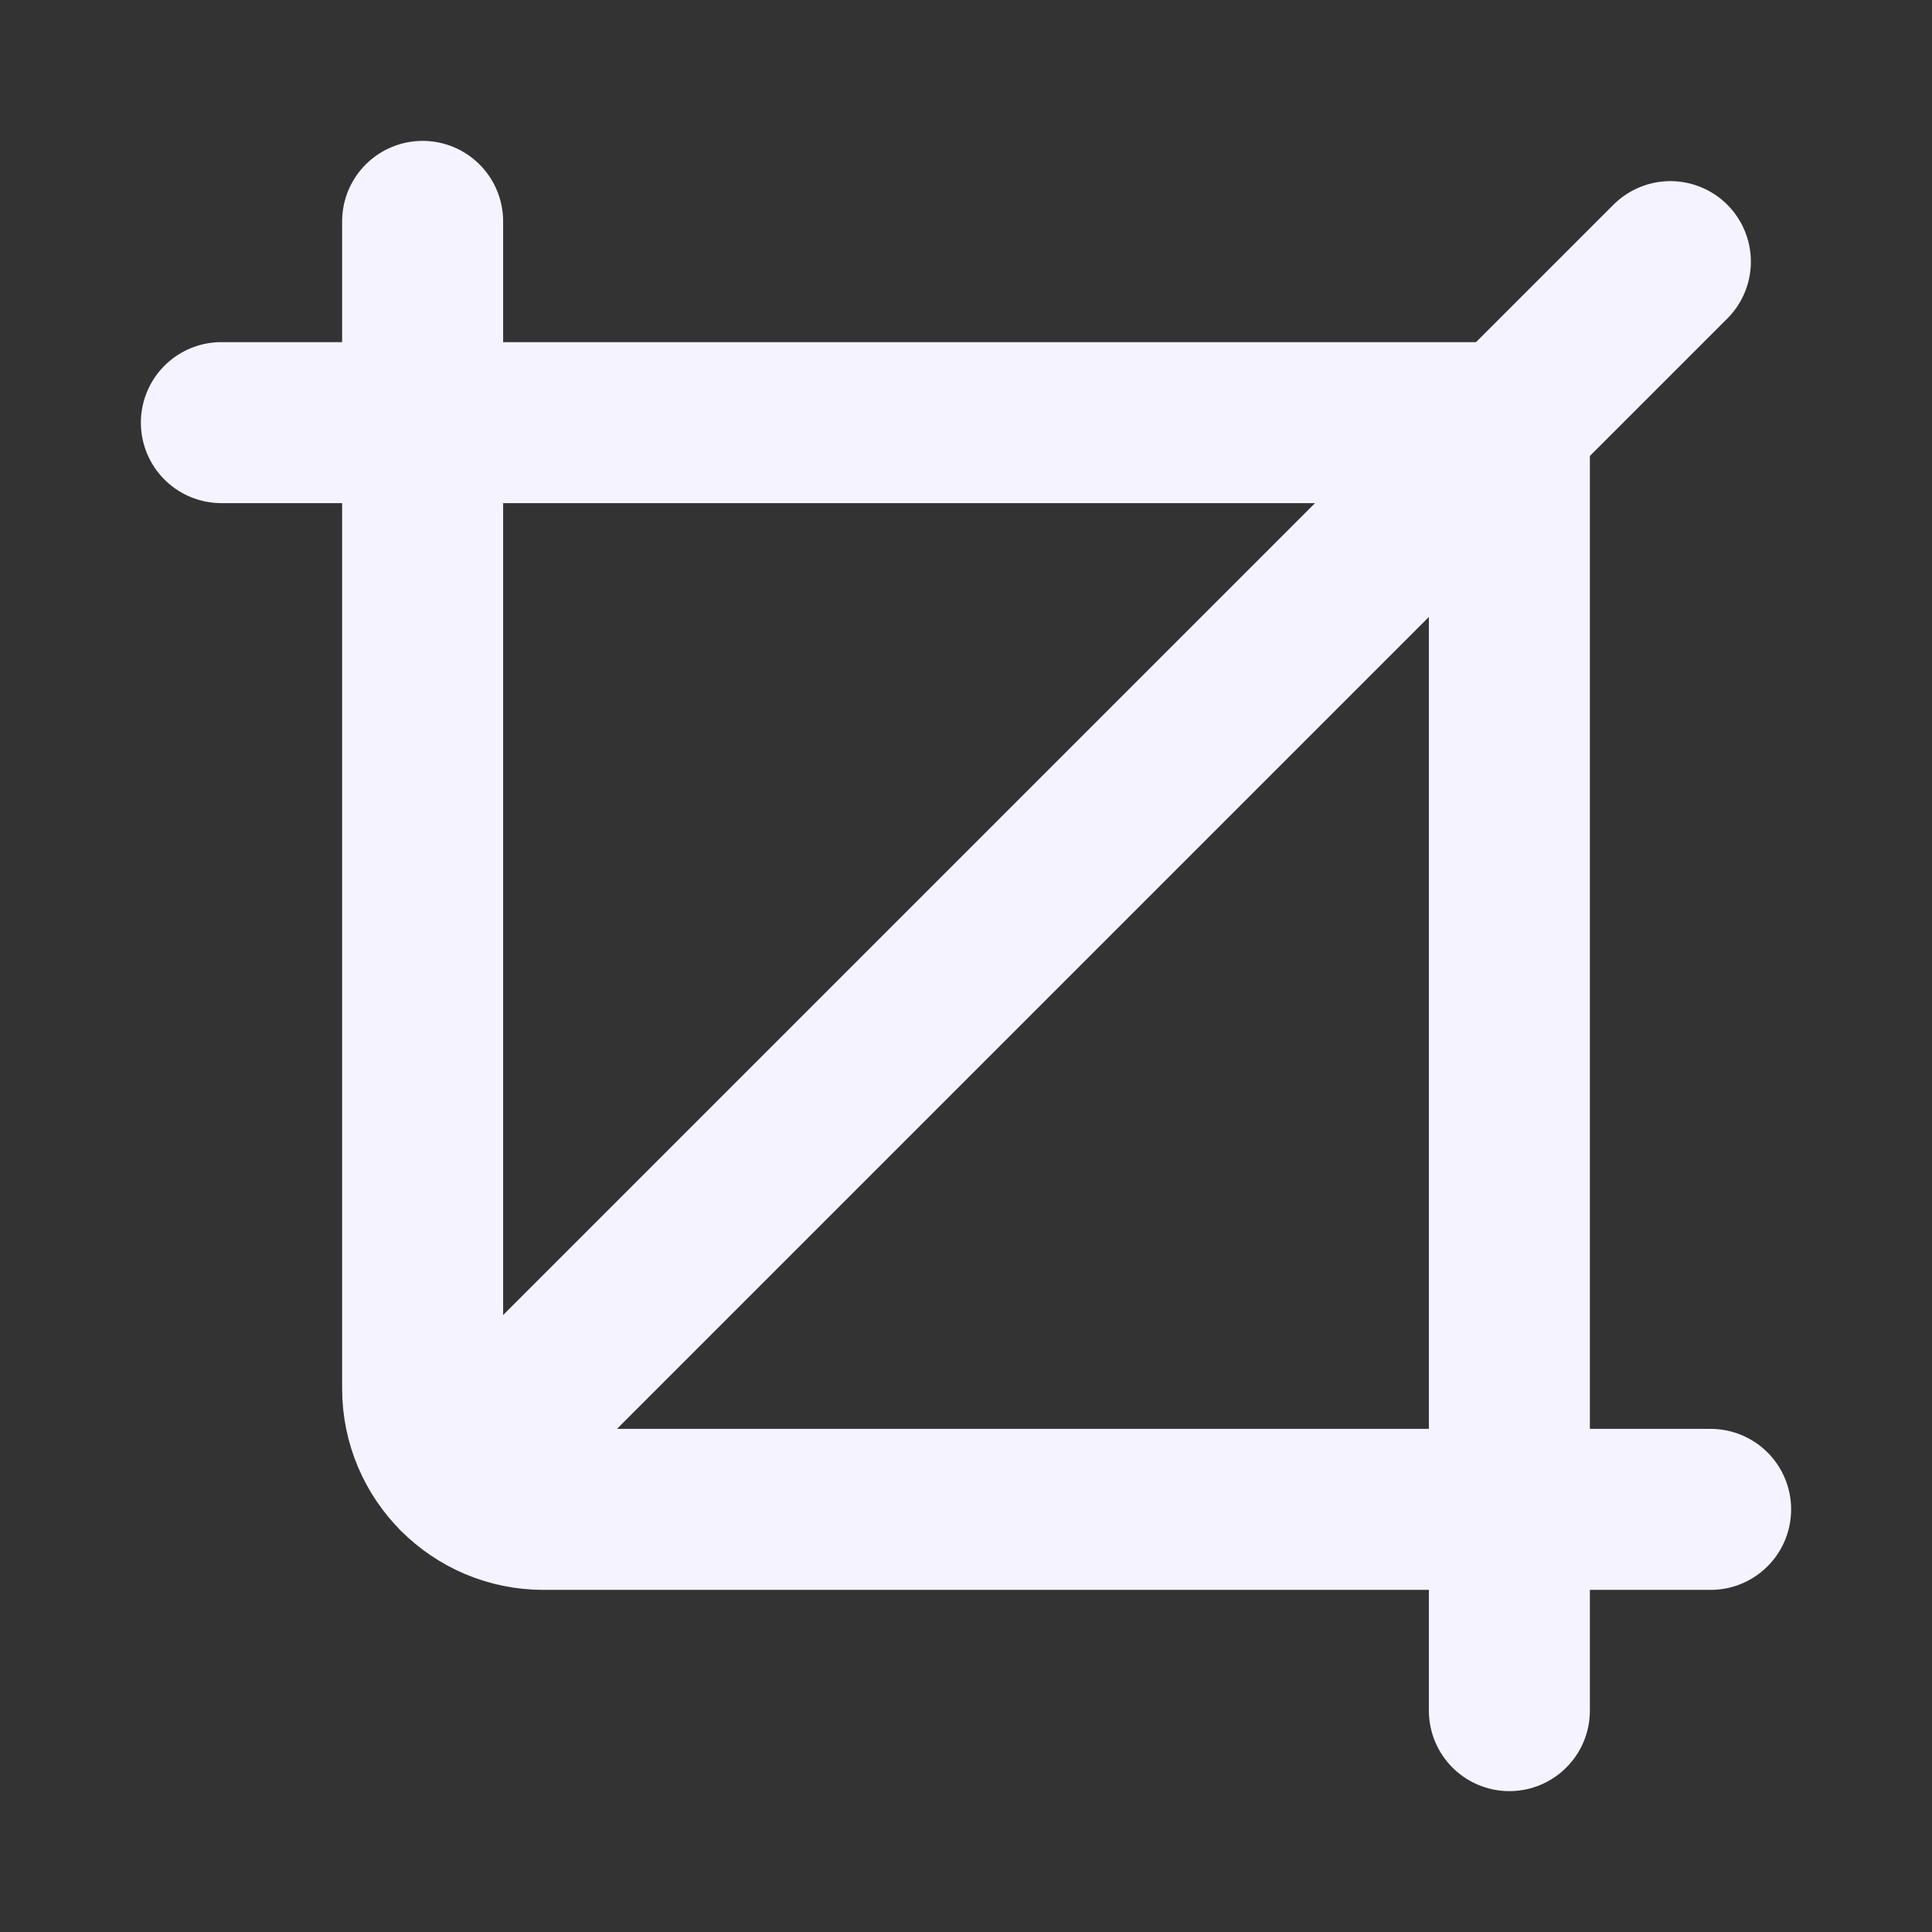 <svg width="24" height="24" viewBox="0 0 24 24" fill="none" xmlns="http://www.w3.org/2000/svg">
<rect x="0" y="0" width="24" height="24" fill="#333333" stroke="none"/>
<path d="M18.75 18.75V5.25H5.25M18.75 18.75V21.25M18.75 18.75H6.75C5.922 18.75 5.25 18.078 5.25 17.25V5.25M18.75 18.75H21.25M5.25 5.25H2.75M5.25 5.25V2.75M5.689 18.311L20.75 3.25" stroke="#F5F3FF" stroke-width="2" stroke-linecap="round" stroke-linejoin="round"/>
</svg>
